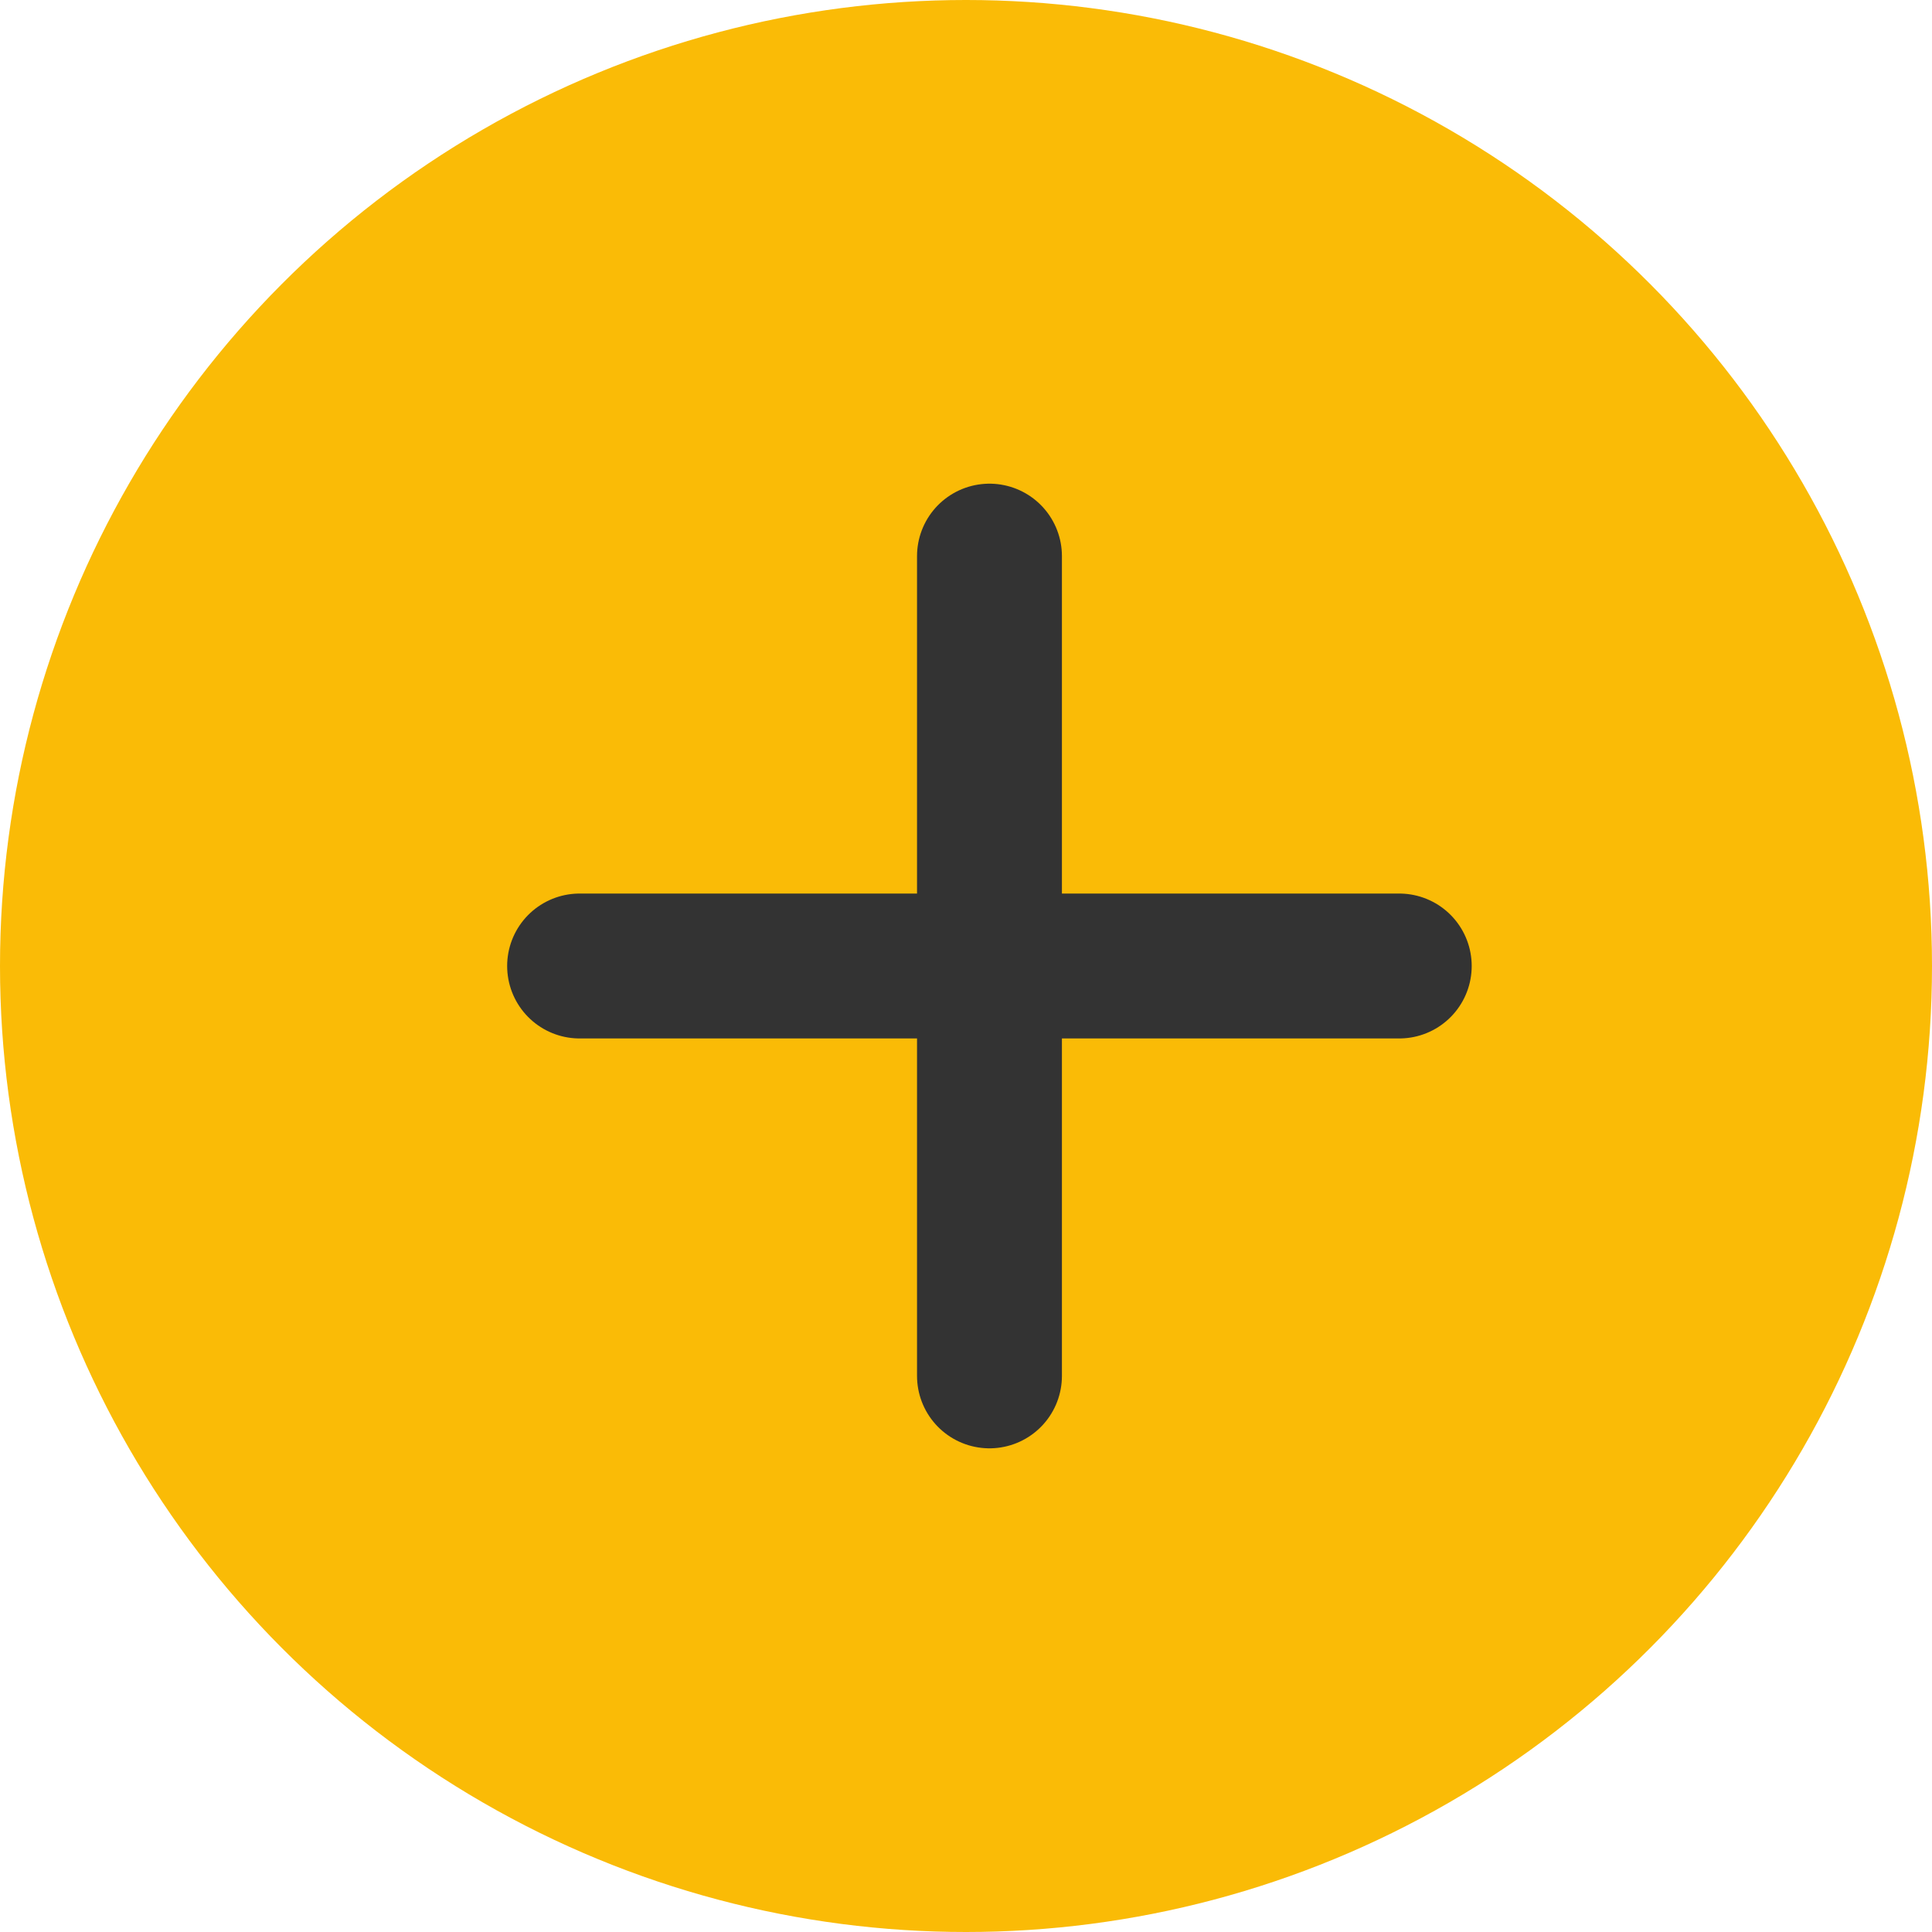 <svg width="20" height="20" viewBox="0 0 20 20" fill="none" xmlns="http://www.w3.org/2000/svg">
<circle cx="10" cy="10" r="10" fill="#FABB06"/>
<path d="M10.243 10L14.485 10M10.243 14.243L10.243 10L10.243 14.243ZM10.243 5.757L10.243 10L10.243 5.757ZM10.243 10L6 10L10.243 10Z" stroke="#333333" stroke-width="1.5" stroke-linecap="round" stroke-linejoin="round"/>
</svg>
